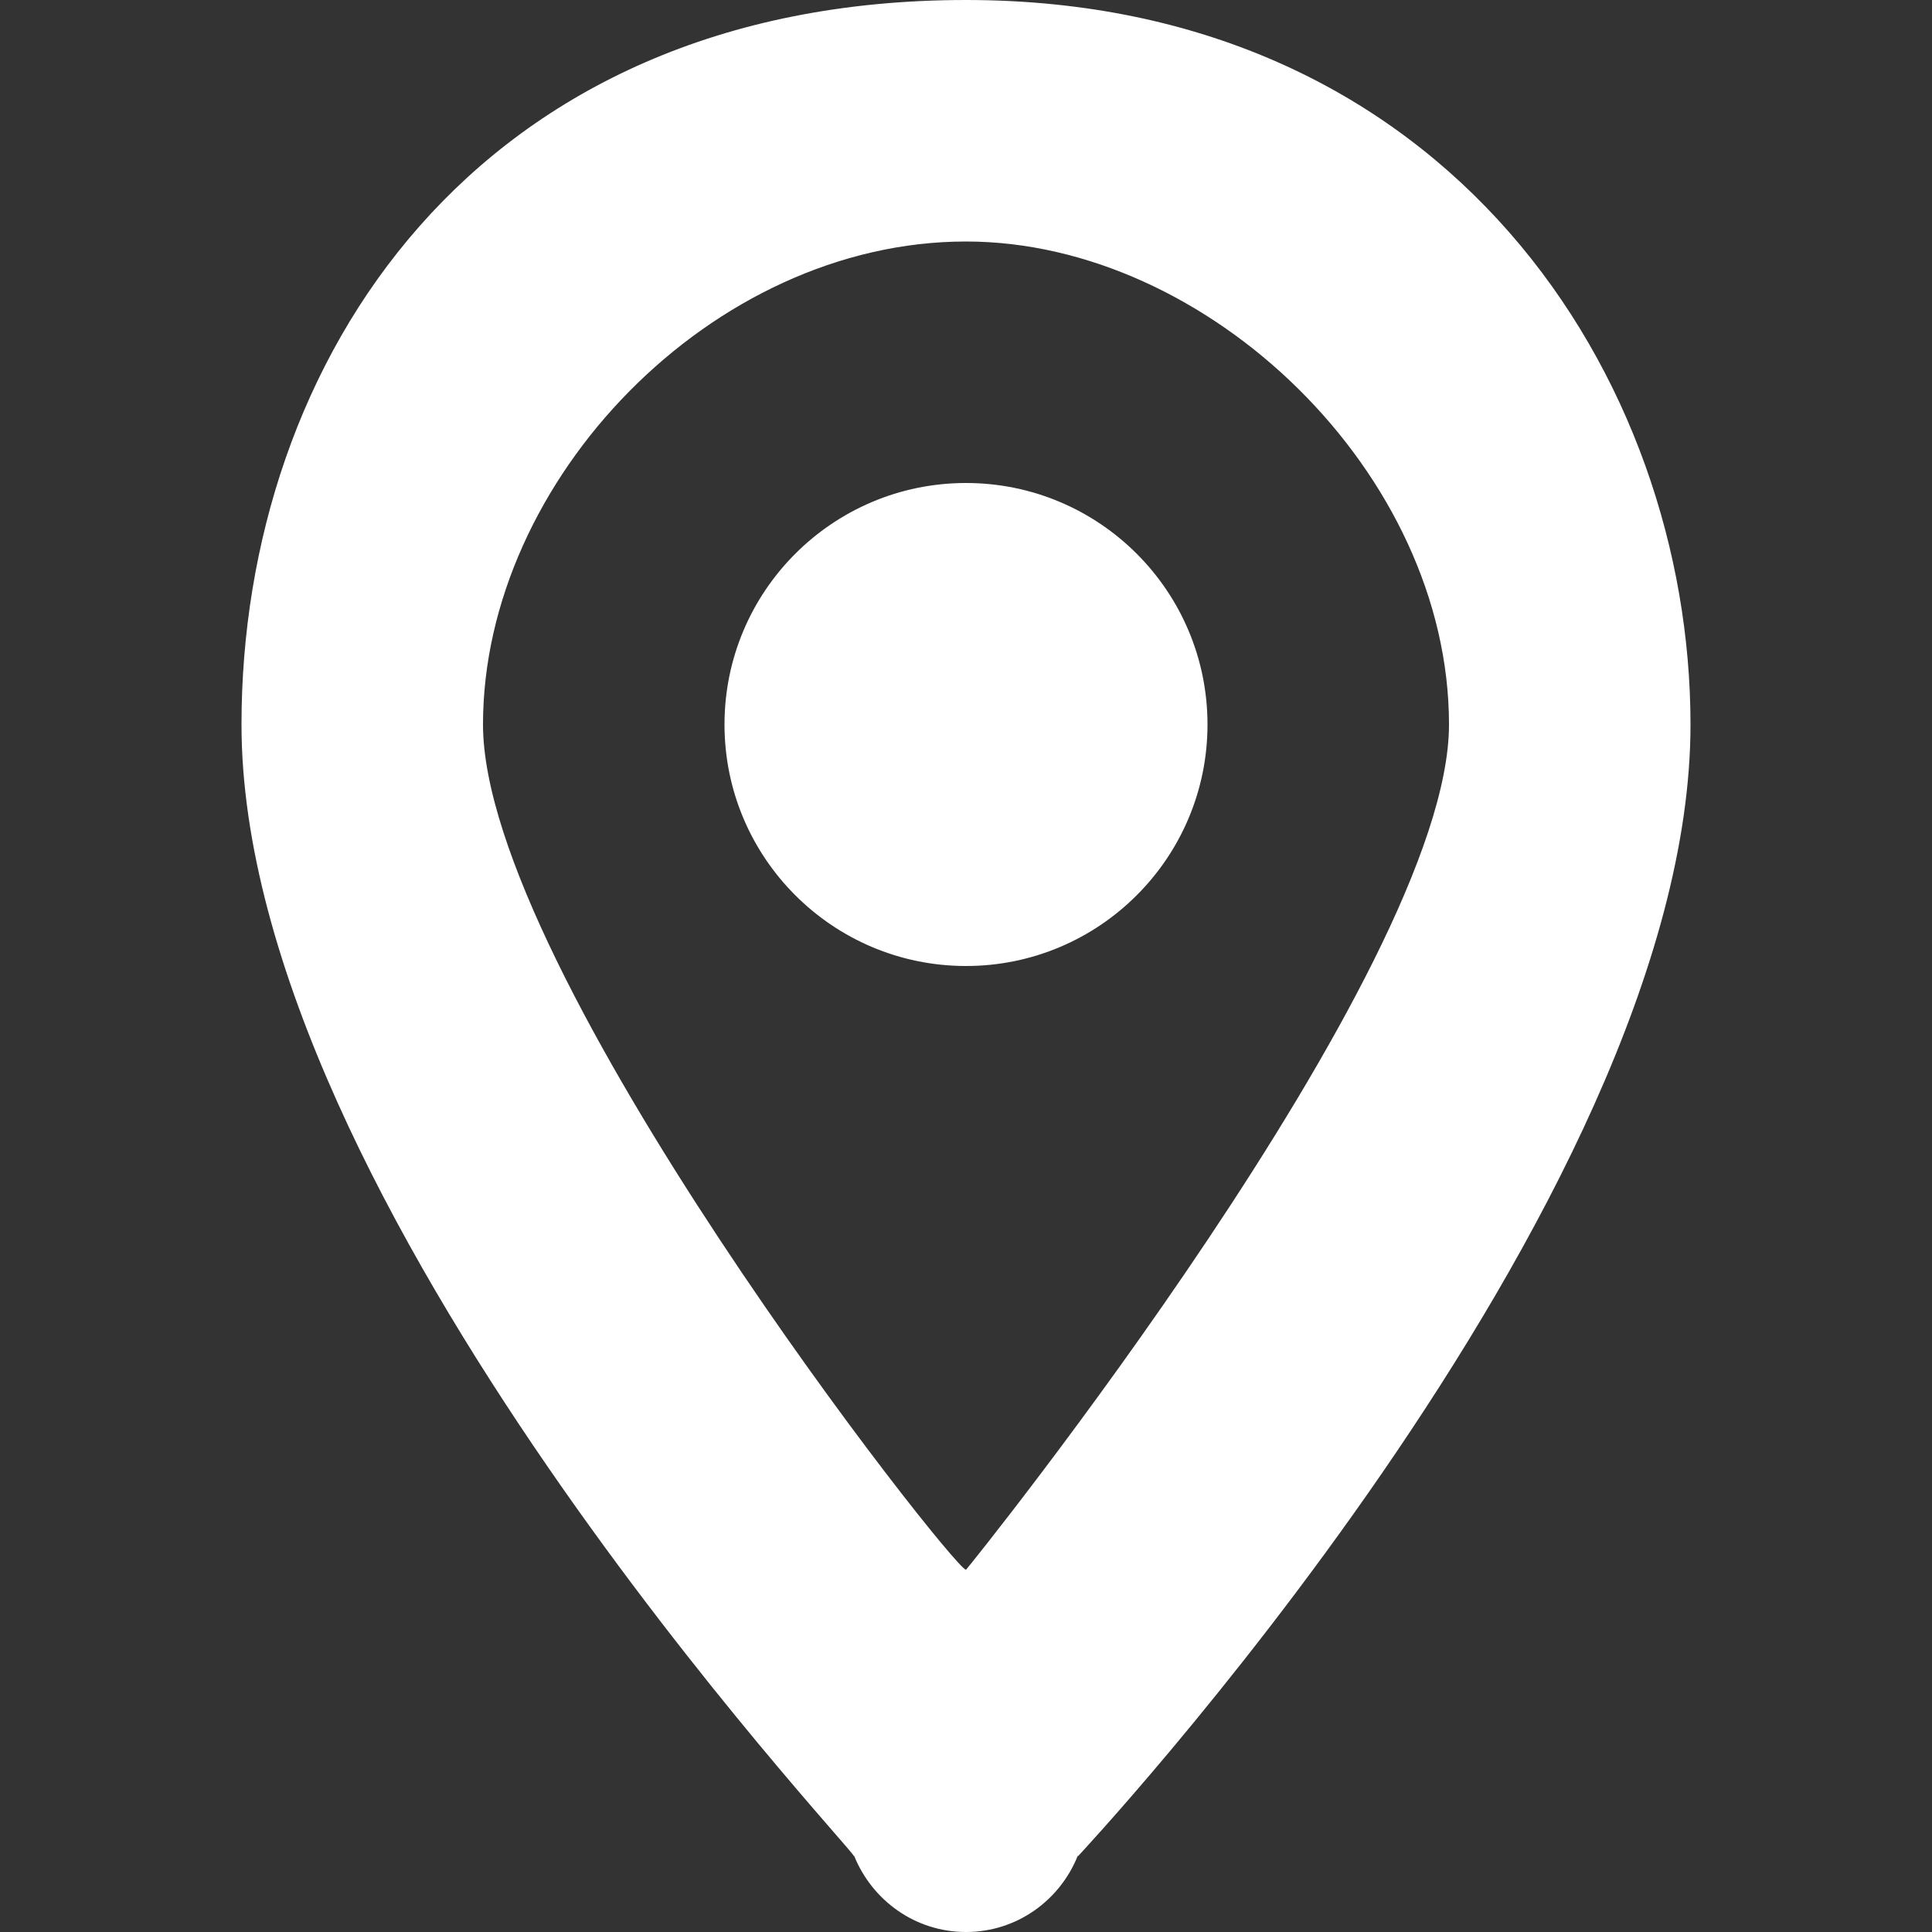 <?xml version="1.0" encoding="utf-8"?>
<!-- Generator: Adobe Illustrator 16.0.0, SVG Export Plug-In . SVG Version: 6.00 Build 0)  -->
<!DOCTYPE svg PUBLIC "-//W3C//DTD SVG 1.1//EN" "http://www.w3.org/Graphics/SVG/1.1/DTD/svg11.dtd">
<svg version="1.1" xmlns="http://www.w3.org/2000/svg" xmlns:xlink="http://www.w3.org/1999/xlink" x="0px" y="0px" width="16px"
	 height="16px" viewBox="0 0 16 16" enable-background="new 0 0 16 16" xml:space="preserve">
<rect x="0" y="0" width="16" height="16" fill="#333333" stroke="none"/>
<g id="Background_xA0_Image_1_">
</g>
<g id="Row_5_1_">
</g>
<g id="Row_4_1_">
	<g id="location">
		<g>
			<path fill="#fff" d="M8,4C6.896,4,6,4.896,6,6s0.896,2,2,2s2-0.896,2-2S9.104,4,8,4z M8,0C3.93,0,2,2.997,2,6
				c0,3.954,5.071,9.313,5.071,9.371l0.003-0.001C7.223,15.738,7.579,16,8,16s0.777-0.262,0.925-0.63l0.004,0.001
				C8.891,15.409,14,9.981,14,6C14,3.135,12.001,0,8,0z M8,13c-0.103,0-4-4.955-4-7c0-2.025,1.898-4,4-4c2.009,0,4,1.924,4,4
				C12,8.042,8.006,13,8,13z"/>
		</g>
	</g>
</g>
<g id="Row_3_1_">
</g>
<g id="Row_2_1_">
</g>
<g id="Row_1_1_">
</g>
</svg>
